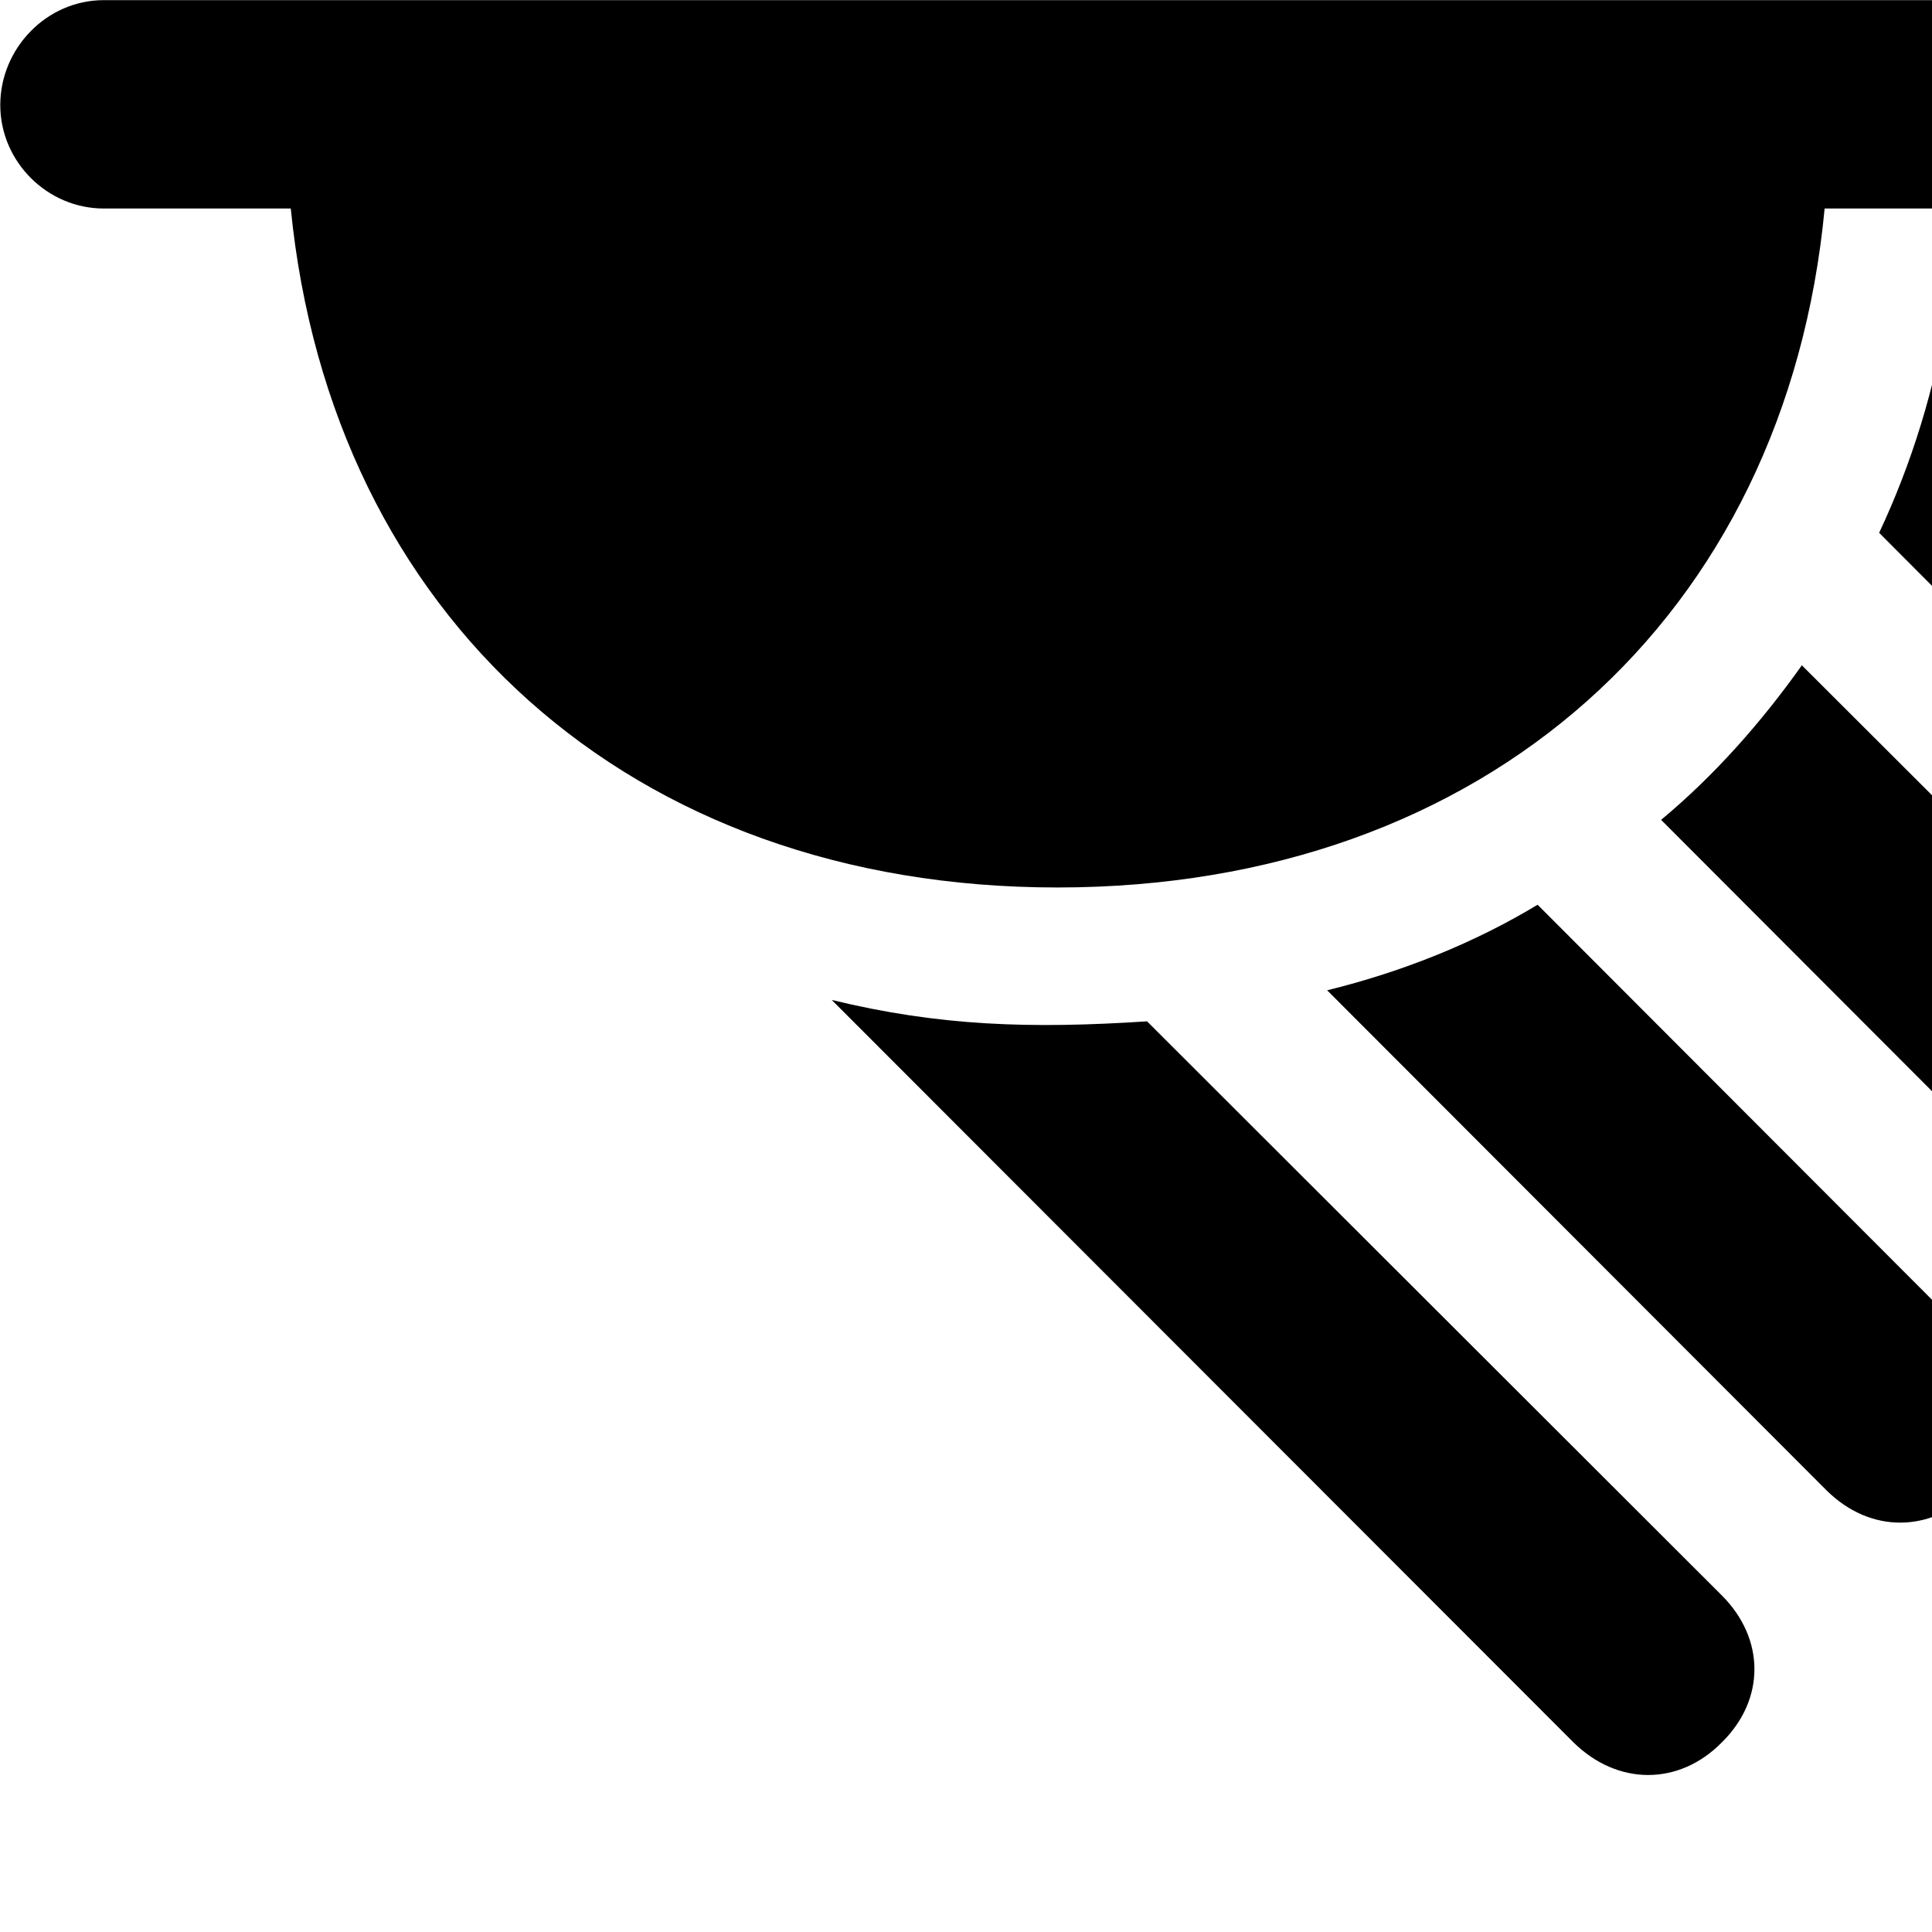 <svg xmlns="http://www.w3.org/2000/svg" viewBox="0 0 28 28" width="28" height="28">
  <path d="M1.504 3.022H4.214C4.804 8.932 9.134 12.862 15.324 12.862C21.534 12.862 25.884 8.932 26.444 3.022H29.164C29.984 3.022 30.664 2.342 30.664 1.522C30.664 0.682 29.994 0.002 29.164 0.002H1.504C0.674 0.002 0.004 0.702 0.004 1.522C0.004 2.342 0.684 3.022 1.504 3.022ZM27.234 7.722L33.784 14.292C34.414 14.932 35.284 14.902 35.954 14.272C36.544 13.662 36.544 12.772 35.934 12.142L28.234 4.442C28.044 5.632 27.704 6.722 27.234 7.722ZM24.074 11.882L30.124 17.942C30.744 18.592 31.634 18.582 32.284 17.922C32.894 17.322 32.894 16.432 32.284 15.802L26.114 9.642C25.524 10.472 24.844 11.242 24.074 11.882ZM19.234 14.352L26.474 21.602C27.114 22.232 27.984 22.212 28.614 21.602C29.234 20.962 29.244 20.082 28.614 19.452L22.284 13.112C21.374 13.662 20.334 14.082 19.234 14.352ZM12.054 14.492L22.804 25.252C23.444 25.882 24.334 25.882 24.954 25.252C25.584 24.632 25.584 23.752 24.954 23.122L16.624 14.802C14.944 14.912 13.614 14.872 12.054 14.492Z" />
</svg>